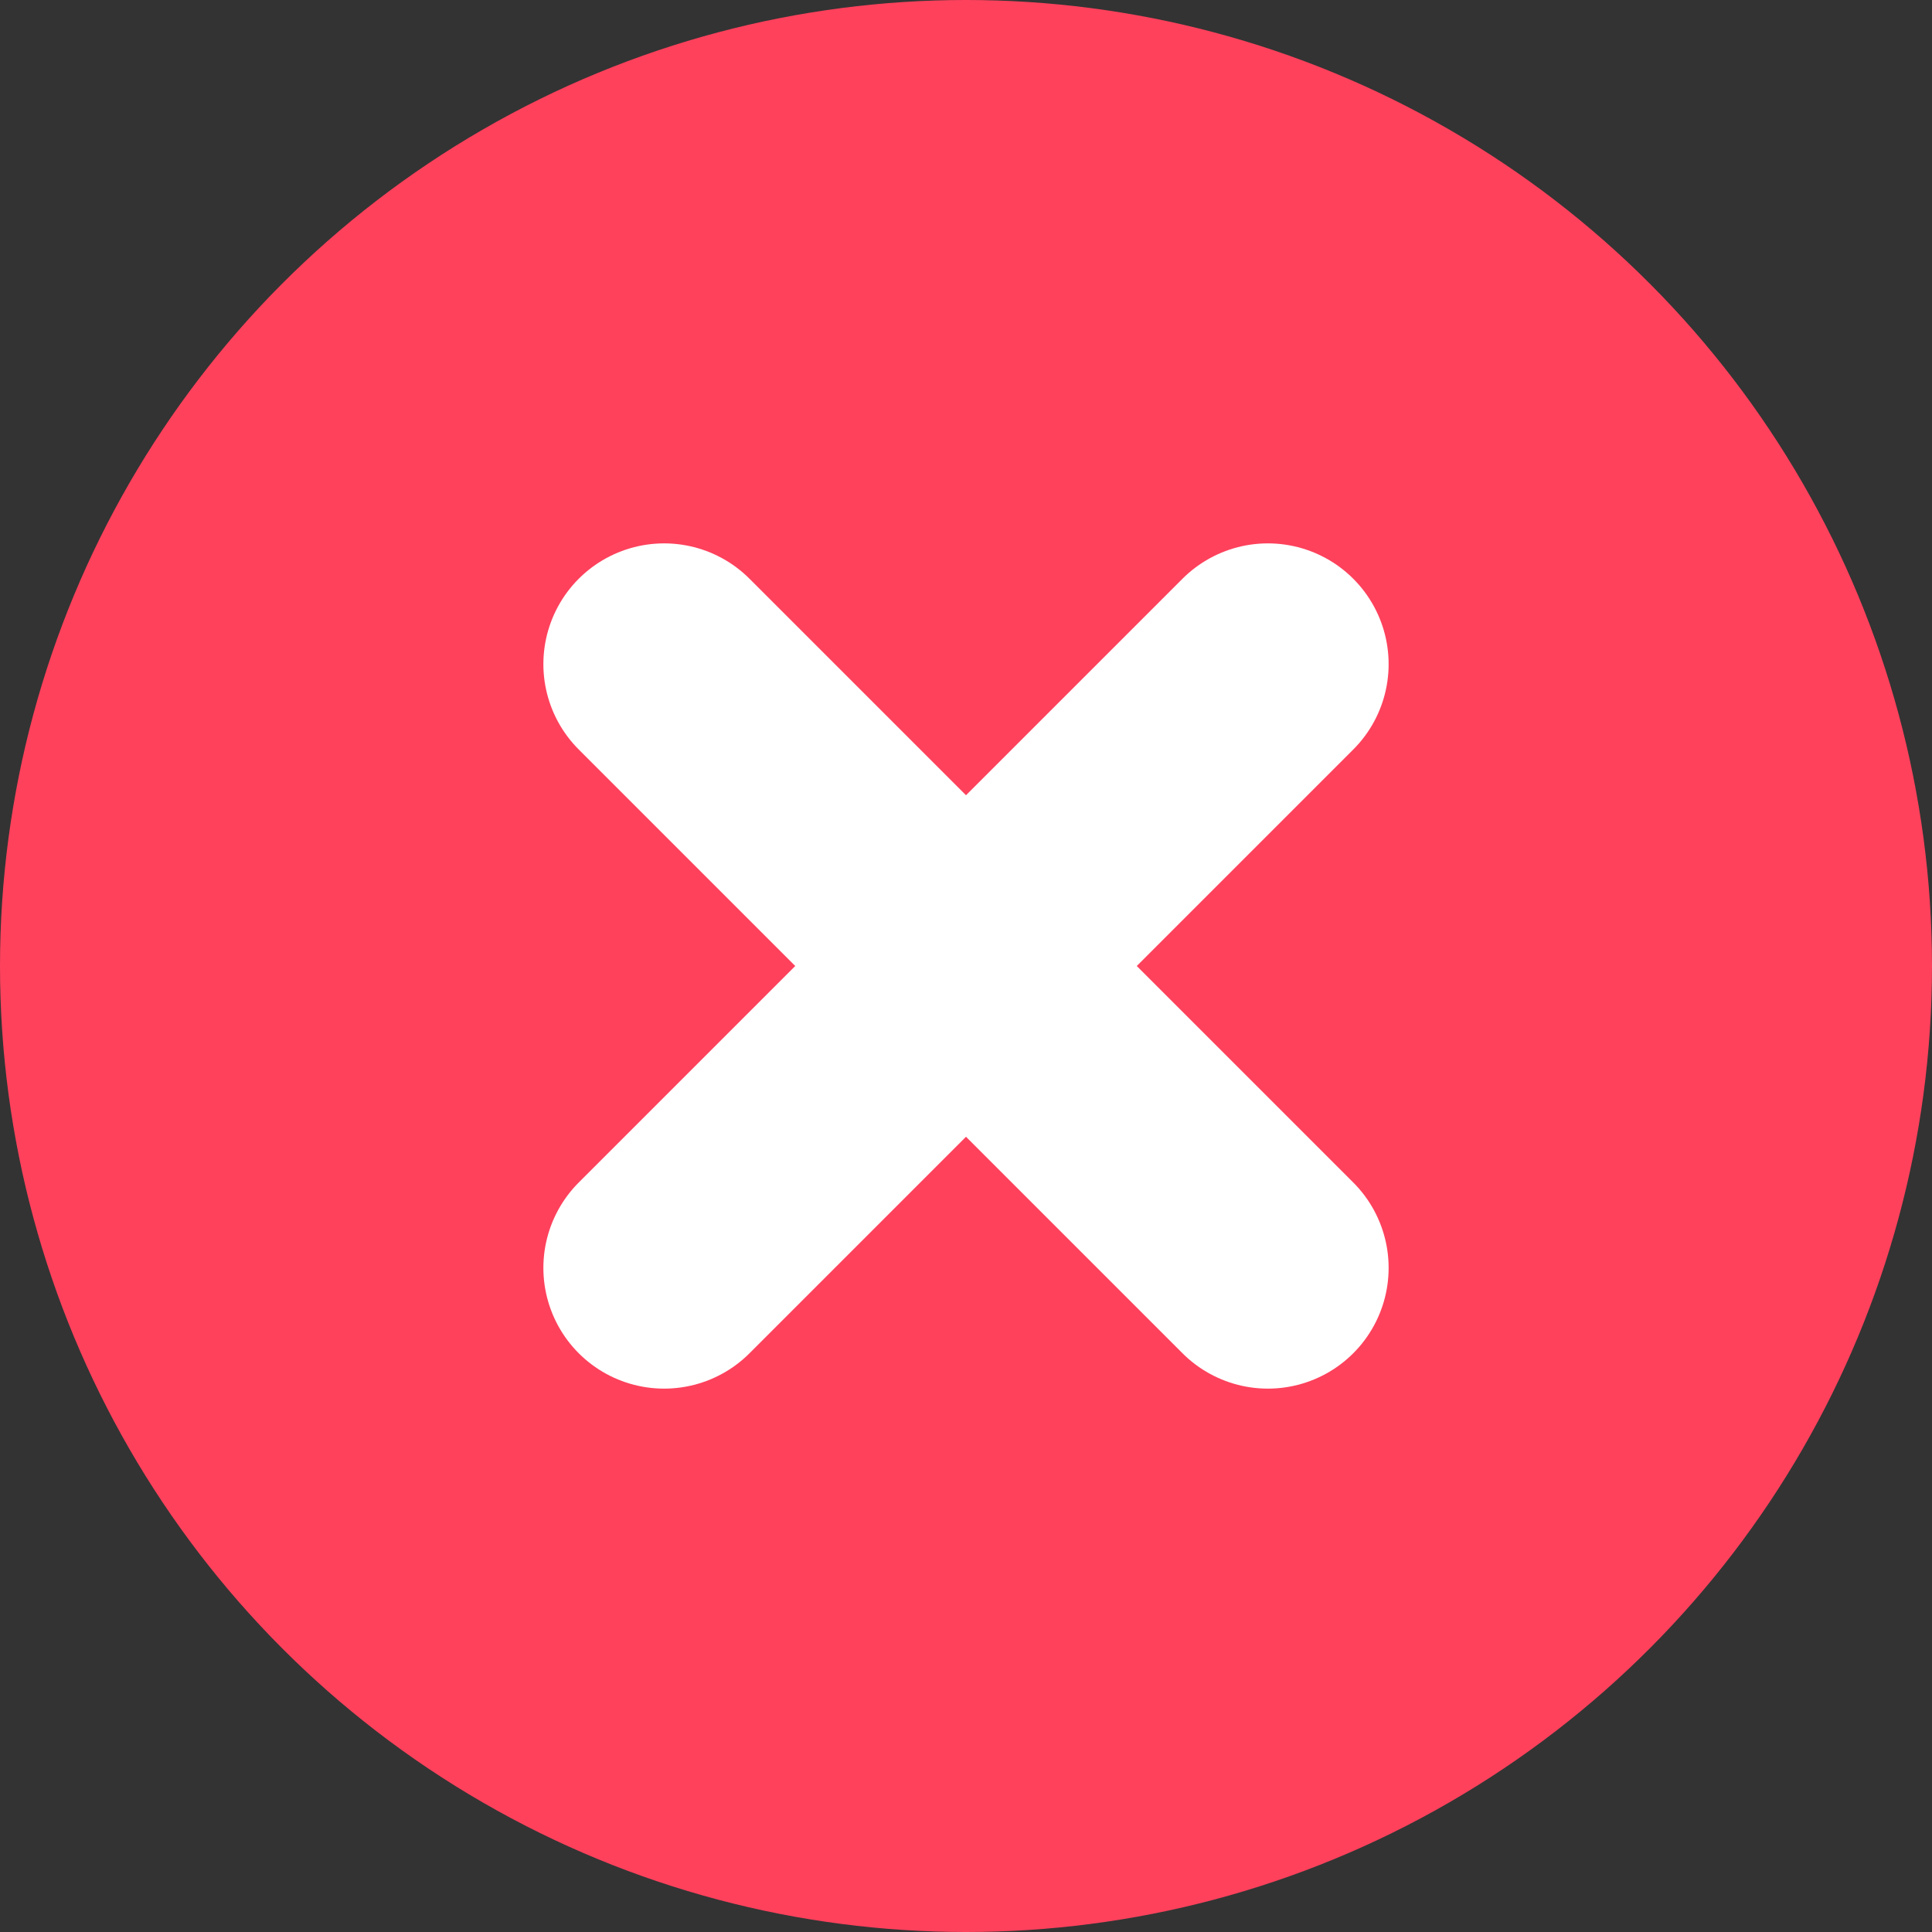 <svg width="16" height="16" viewBox="0 0 16 16" fill="none" xmlns="http://www.w3.org/2000/svg">
<rect x="0" y="0" width="16" height="16" fill="#333333" stroke="none"/>
<g clip-path="url(#clip0_5327_21120)">
<circle cx="8" cy="8" r="8" fill="#FF415C"/>
<path d="M5.5 5.5L10.5 10.5" stroke="white" stroke-width="2" stroke-linecap="round" stroke-linejoin="round"/>
<path d="M10.5 5.5L5.5 10.5" stroke="white" stroke-width="2" stroke-linecap="round" stroke-linejoin="round"/>
</g>
<defs>
<clipPath id="clip0_5327_21120">
<rect width="16" height="16" fill="white"/>
</clipPath>
</defs>
</svg>

